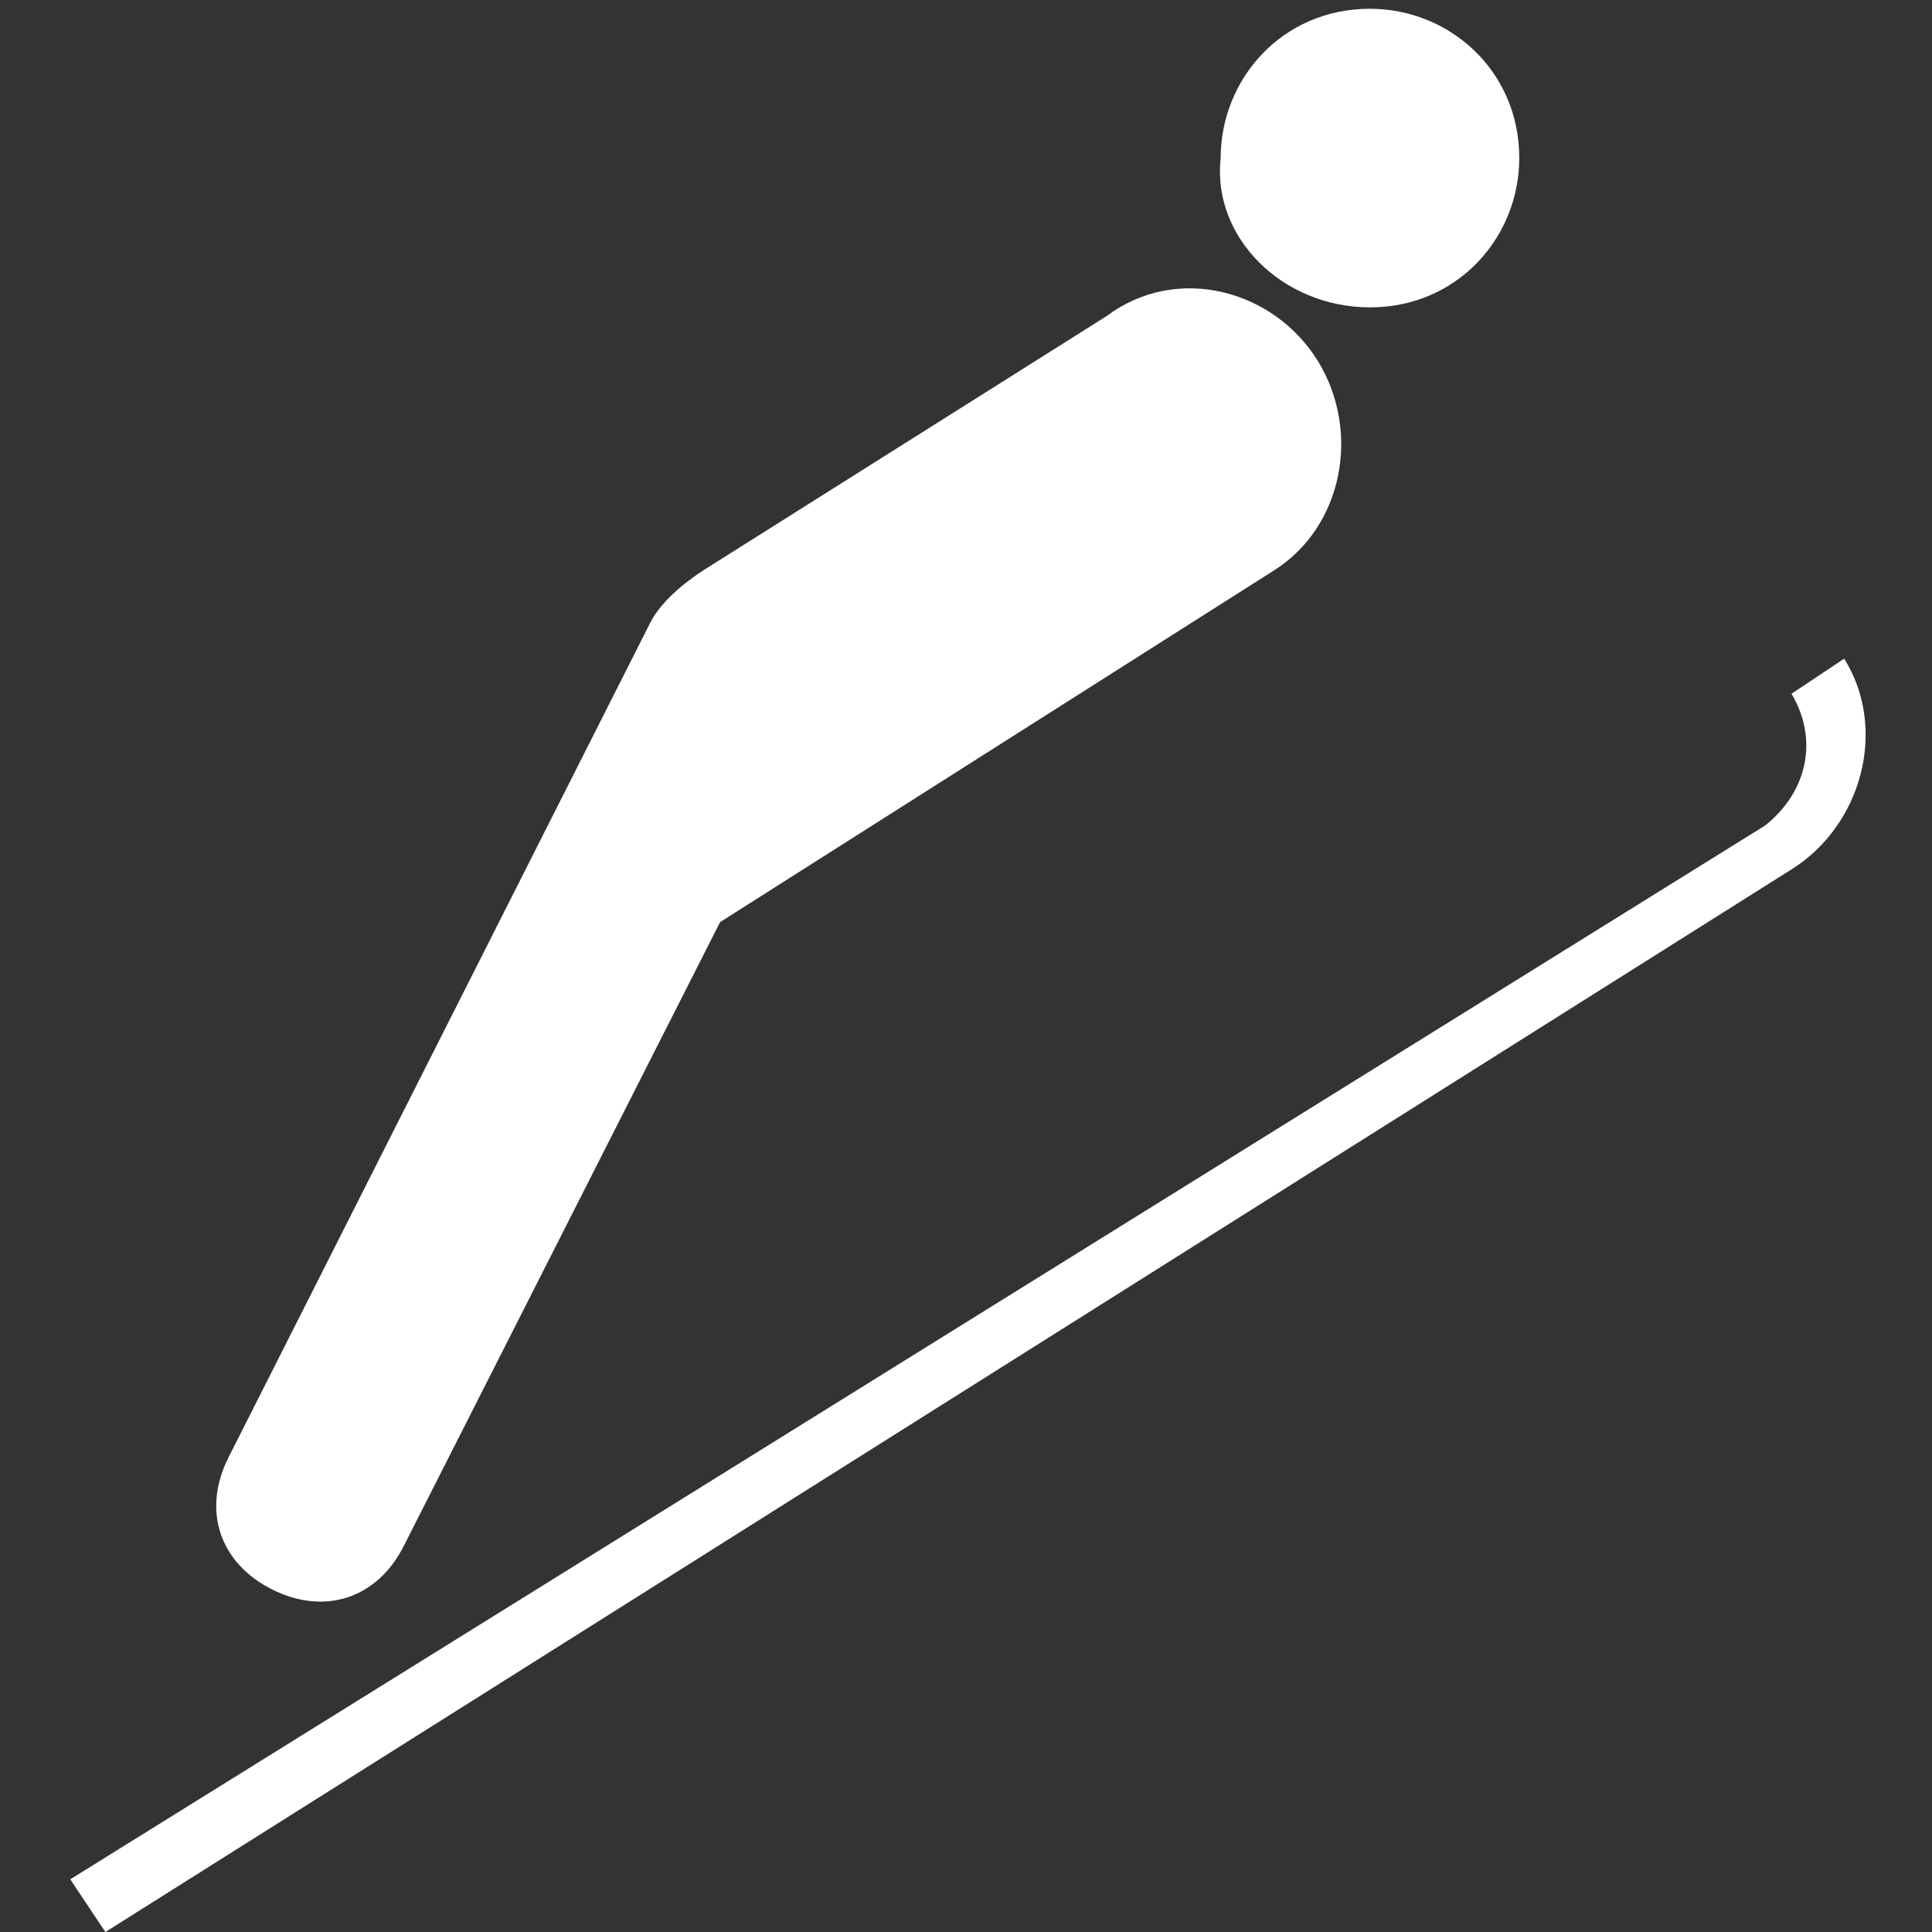 <?xml version="1.0" encoding="utf-8"?>
<!-- Generator: Adobe Illustrator 22.1.0, SVG Export Plug-In . SVG Version: 6.00 Build 0)  -->
<svg version="1.1" id="Layer_1" xmlns="http://www.w3.org/2000/svg" xmlns:xlink="http://www.w3.org/1999/xlink" x="0px" y="0px"
	 width="22px" height="22px" viewBox="0 0 22 22" enable-background="new 0 0 22 22" xml:space="preserve">
<rect x="0" y="0" width="22" height="22" fill="#333333" stroke="none"/>
<path fill="#FFFFFF" d="M15.6,3.5c1,0,1.7-0.8,1.7-1.7c0-1-0.8-1.7-1.7-1.7c-1,0-1.7,0.8-1.7,1.7C13.8,2.7,14.6,3.5,15.6,3.5z"/>
<path fill="#FFFFFF" d="M8.2,10.5l6.3-4C15.3,6,15.5,4.9,15,4.1c-0.5-0.8-1.6-1.1-2.4-0.5L8,6.5C7.7,6.7,7.5,6.9,7.4,7.1l-4.8,9.5
	c-0.3,0.6-0.1,1.2,0.5,1.5c0.6,0.3,1.2,0.1,1.5-0.5L8.2,10.5z"/>
<path fill="#FFFFFF" d="M20.4,9.9c0.8-0.5,1.1-1.6,0.6-2.4l-0.6,0.4c0.3,0.5,0.2,1.1-0.3,1.5L0.8,21.4L1.2,22L20.4,9.9z"/>
</svg>
